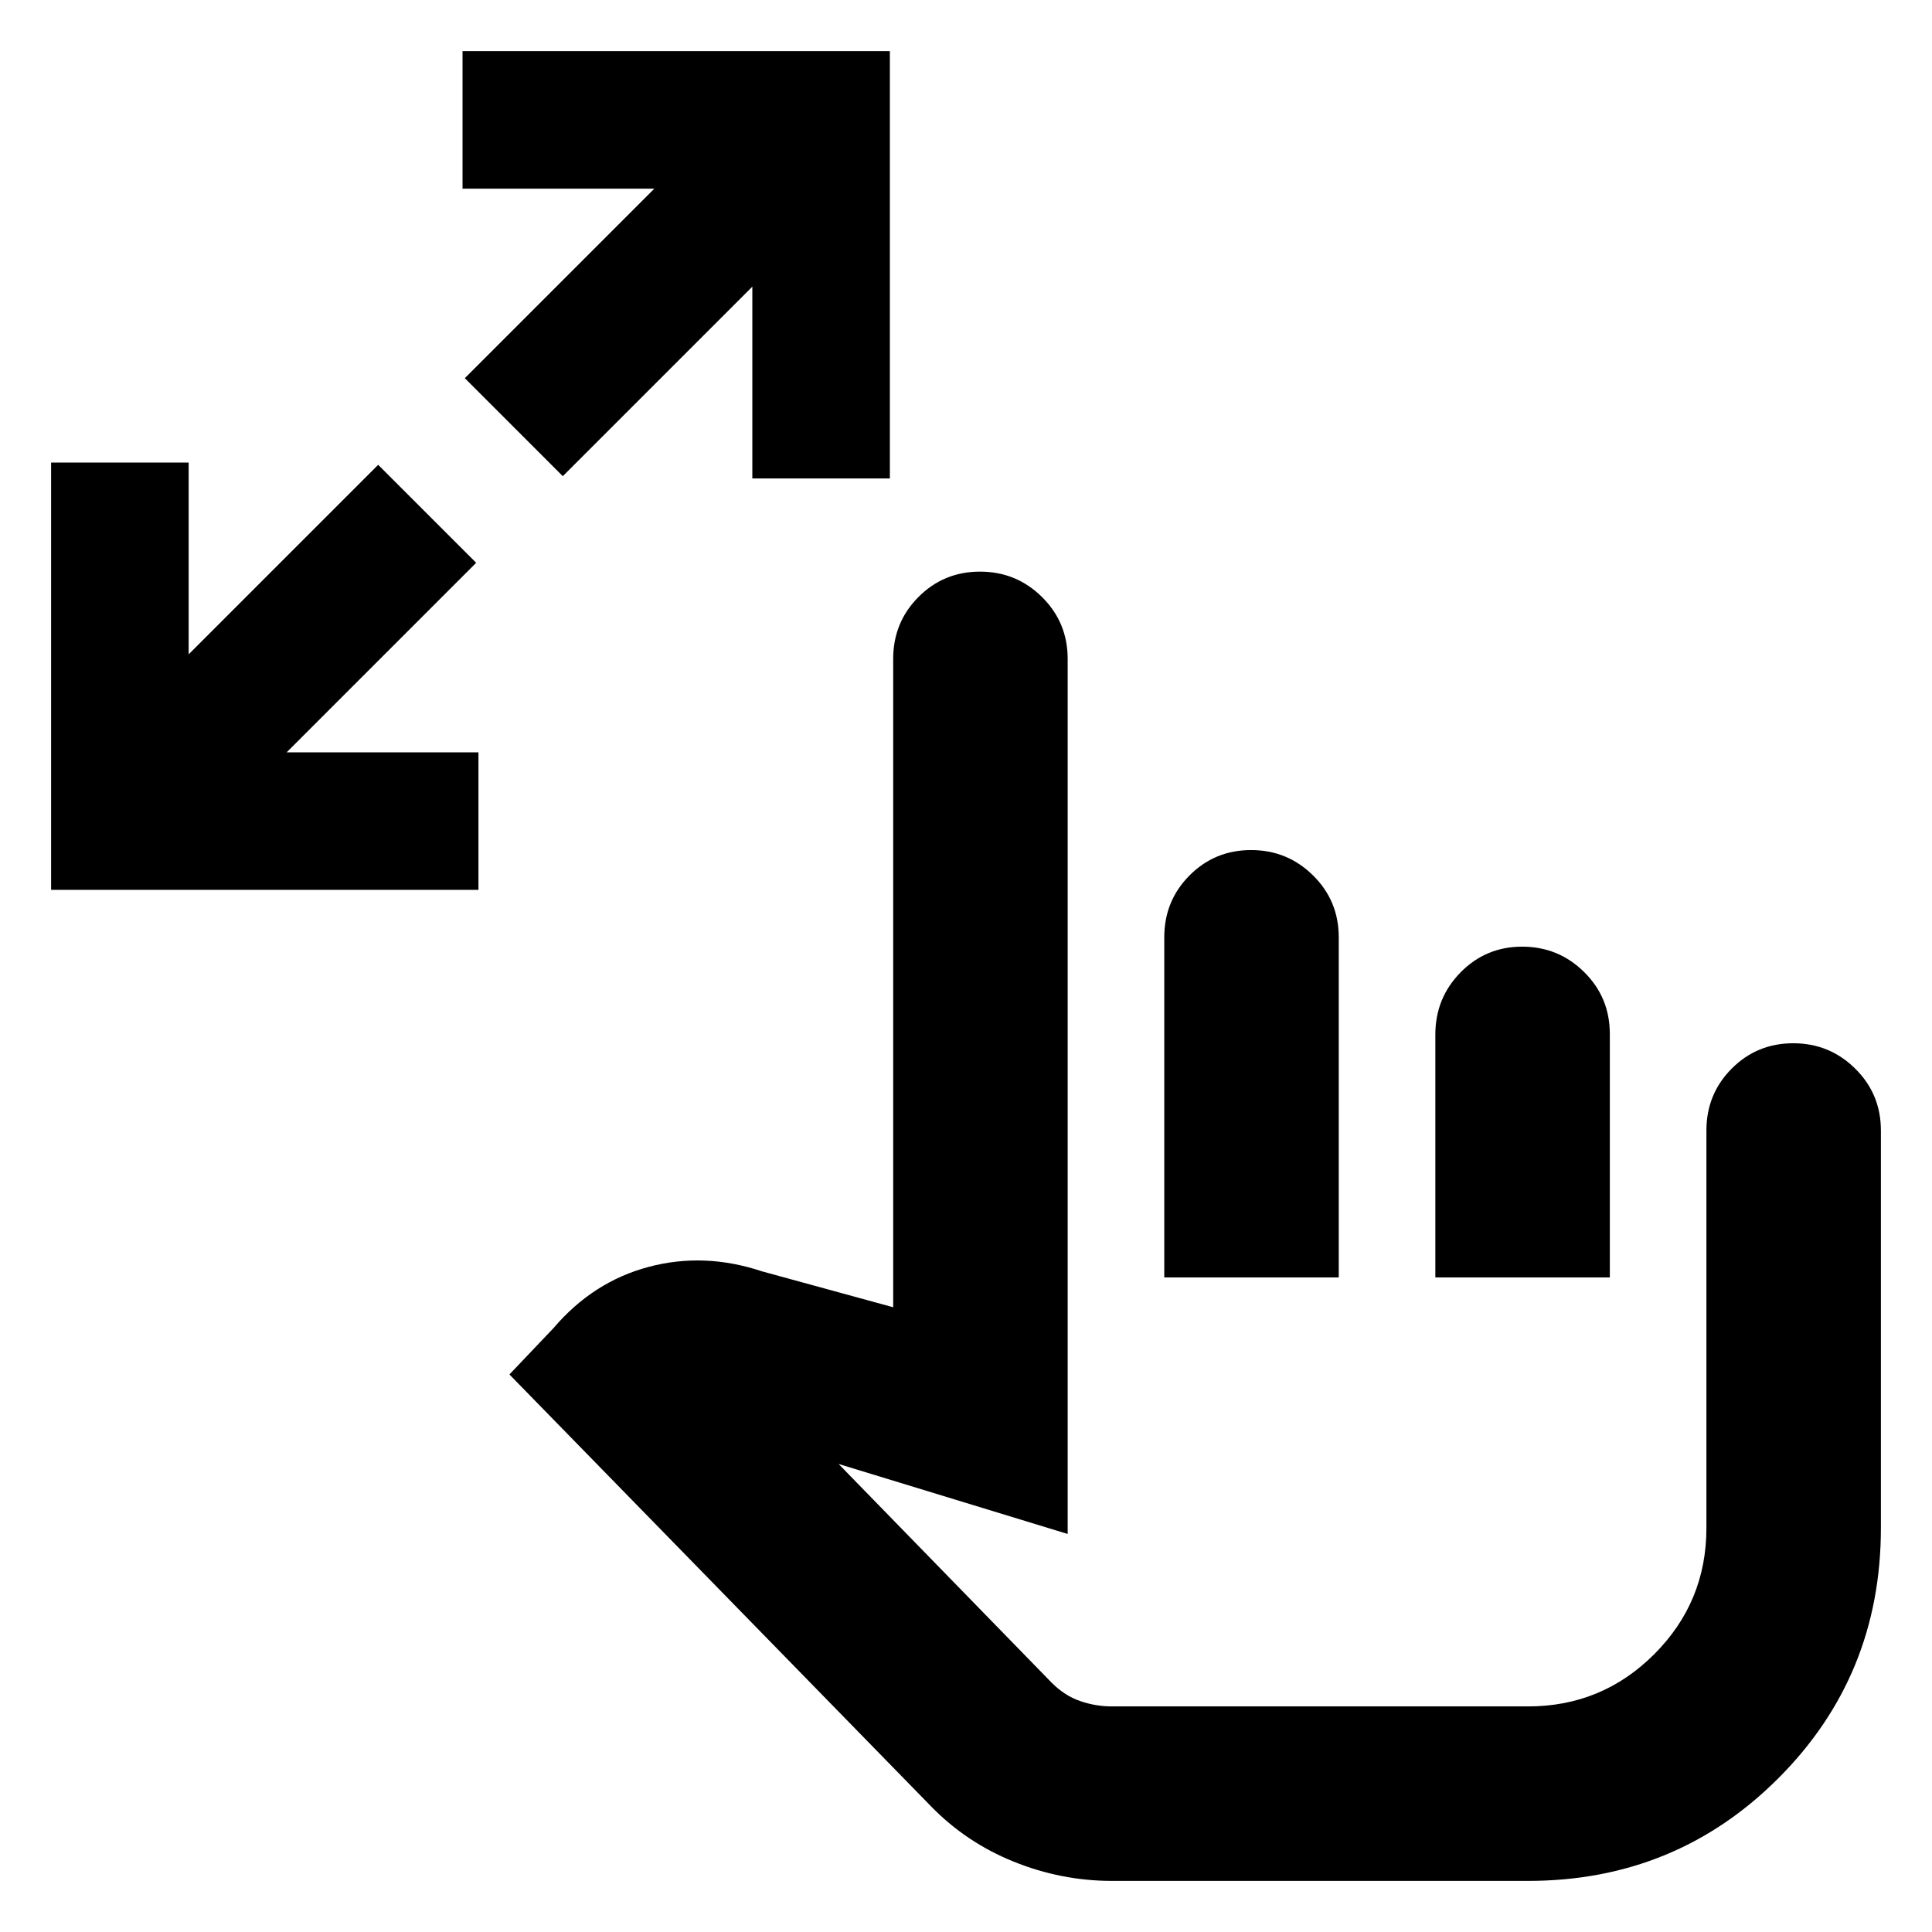 <svg xmlns="http://www.w3.org/2000/svg" height="20" viewBox="0 -960 960 960" width="20"><path d="M25.39-517.83v-212.34h68.35v95.3l94.17-94.17 48.7 48.69-94.17 94.18h95.3v68.34H25.39Zm254.26-205.56-48.69-48.7 94.17-94.17h-95.3v-68.35h212.34v212.35h-68.34v-95.3l-94.18 94.17Zm272.87 698q-25.13 0-48.83-9.57-23.69-9.56-41.26-27.69l-209.3-214.39 21.95-23.09q19.66-23.04 47.27-30.37 27.6-7.33 56.21 2.2l65.26 17.87v-322.18q0-18.12 12.55-30.74 12.56-12.61 30.59-12.61 18.04 0 30.8 12.61 12.76 12.62 12.76 30.74v434.83l-113.83-34.78 105.92 108.73q6.43 6.44 14.15 9.09 7.72 2.65 15.76 2.65h206.74q36.78 0 62.71-25.94 25.94-25.93 25.94-62.71v-197.52q0-18.13 12.55-30.74t30.59-12.61q18.04 0 30.8 12.61 12.76 12.61 12.76 30.74v197.52q0 73.39-50.98 124.37-50.98 50.98-124.37 50.98H552.52Zm26-299.87v-169q0-18.13 12.55-30.74t30.59-12.61q18.04 0 30.8 12.61 12.76 12.61 12.76 30.74v169h-86.7Zm134.7 0V-446q0-18.09 12.55-30.85 12.55-12.76 30.58-12.76 18.04 0 30.8 12.61 12.76 12.61 12.76 30.74v121h-86.69Zm-44.79 99.74Z"/></svg>